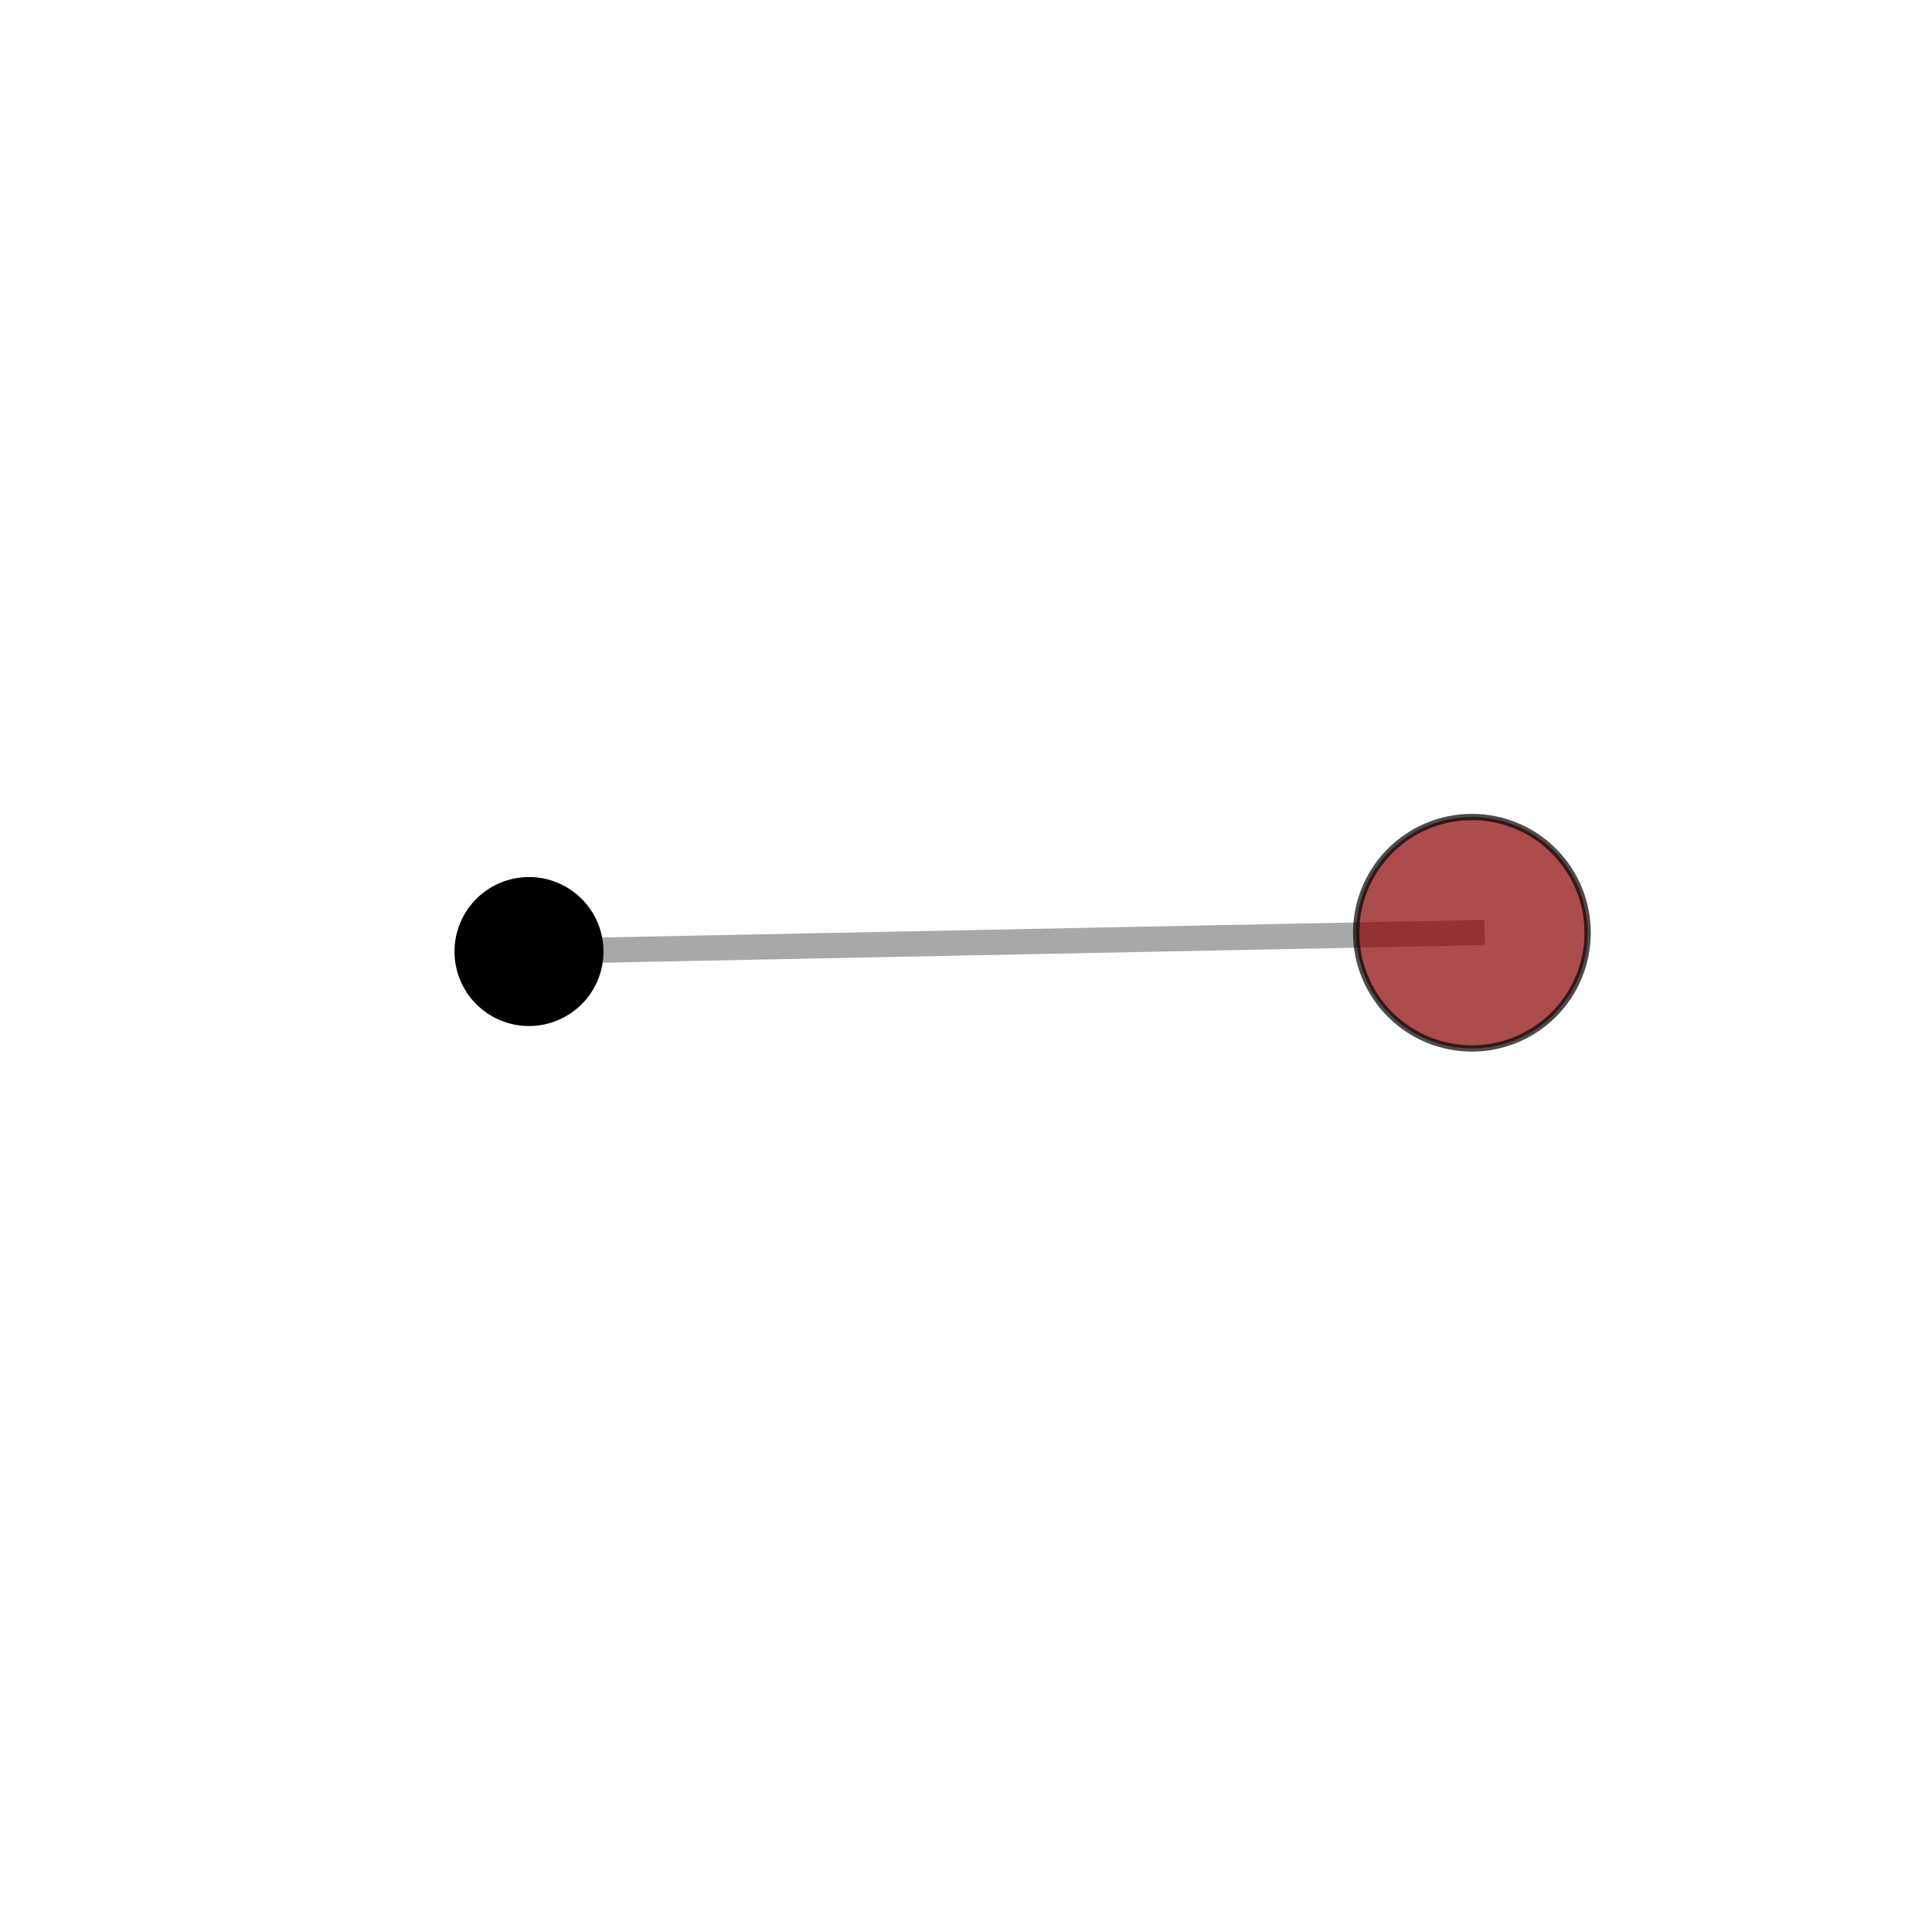 <?xml version="1.0" encoding="utf-8" standalone="no"?>
<!DOCTYPE svg PUBLIC "-//W3C//DTD SVG 1.1//EN"
  "http://www.w3.org/Graphics/SVG/1.1/DTD/svg11.dtd">
<svg xmlns:xlink="http://www.w3.org/1999/xlink" width="153pt" height="153pt" viewBox="0 0 153 153" xmlns="http://www.w3.org/2000/svg" version="1.1">
 <defs>
  <style type="text/css">*{stroke-linejoin: round; stroke-linecap: butt}</style>
 </defs>
 <g id="figure_1">
  <g id="patch_1">
   <path d="M 0 153 
L 153 153 
L 153 0 
L 0 0 
L 0 153 
z
" style="fill: none"/>
  </g>
  <g id="patch_2">
   <path d="M 7.2 145.8 
L 145.8 145.8 
L 145.8 7.2 
L 7.2 7.2 
L 7.2 145.8 
z
" style="fill: none"/>
  </g>
  <g id="axes_1">
   <g id="line2d_1">
    <path d="M 116.565 73.865 
L 41.892 75.355 
" clip-path="url(#p6e012ee380)" style="fill: none; stroke: #808080; stroke-opacity: 0.68; stroke-width: 2; stroke-linecap: square"/>
   </g>
   <g id="Path3DCollection_1">
    <path d="M 41.892 81.005 
C 43.391 81.005 44.828 80.409 45.887 79.35 
C 46.947 78.29 47.542 76.853 47.542 75.355 
C 47.542 73.857 46.947 72.419 45.887 71.36 
C 44.828 70.3 43.391 69.705 41.892 69.705 
C 40.394 69.705 38.957 70.3 37.897 71.36 
C 36.838 72.419 36.243 73.857 36.243 75.355 
C 36.243 76.853 36.838 78.29 37.897 79.35 
C 38.957 80.409 40.394 81.005 41.892 81.005 
z
" clip-path="url(#p6e012ee380)" style="stroke: #000000; stroke-width: 0.5"/>
    <path d="M 116.565 83.03 
C 118.996 83.03 121.327 82.064 123.046 80.346 
C 124.765 78.627 125.73 76.296 125.73 73.865 
C 125.73 71.434 124.765 69.103 123.046 67.384 
C 121.327 65.666 118.996 64.7 116.565 64.7 
C 114.134 64.7 111.803 65.666 110.084 67.384 
C 108.366 69.103 107.4 71.434 107.4 73.865 
C 107.4 76.296 108.366 78.627 110.084 80.346 
C 111.803 82.064 114.134 83.03 116.565 83.03 
z
" clip-path="url(#p6e012ee380)" style="fill: #8b0000; fill-opacity: 0.7; stroke: #000000; stroke-opacity: 0.7; stroke-width: 0.5"/>
   </g>
  </g>
 </g>
 <defs>
  <clipPath id="p6e012ee380">
   <rect x="7.2" y="7.2" width="138.6" height="138.6"/>
  </clipPath>
 </defs>
</svg>
